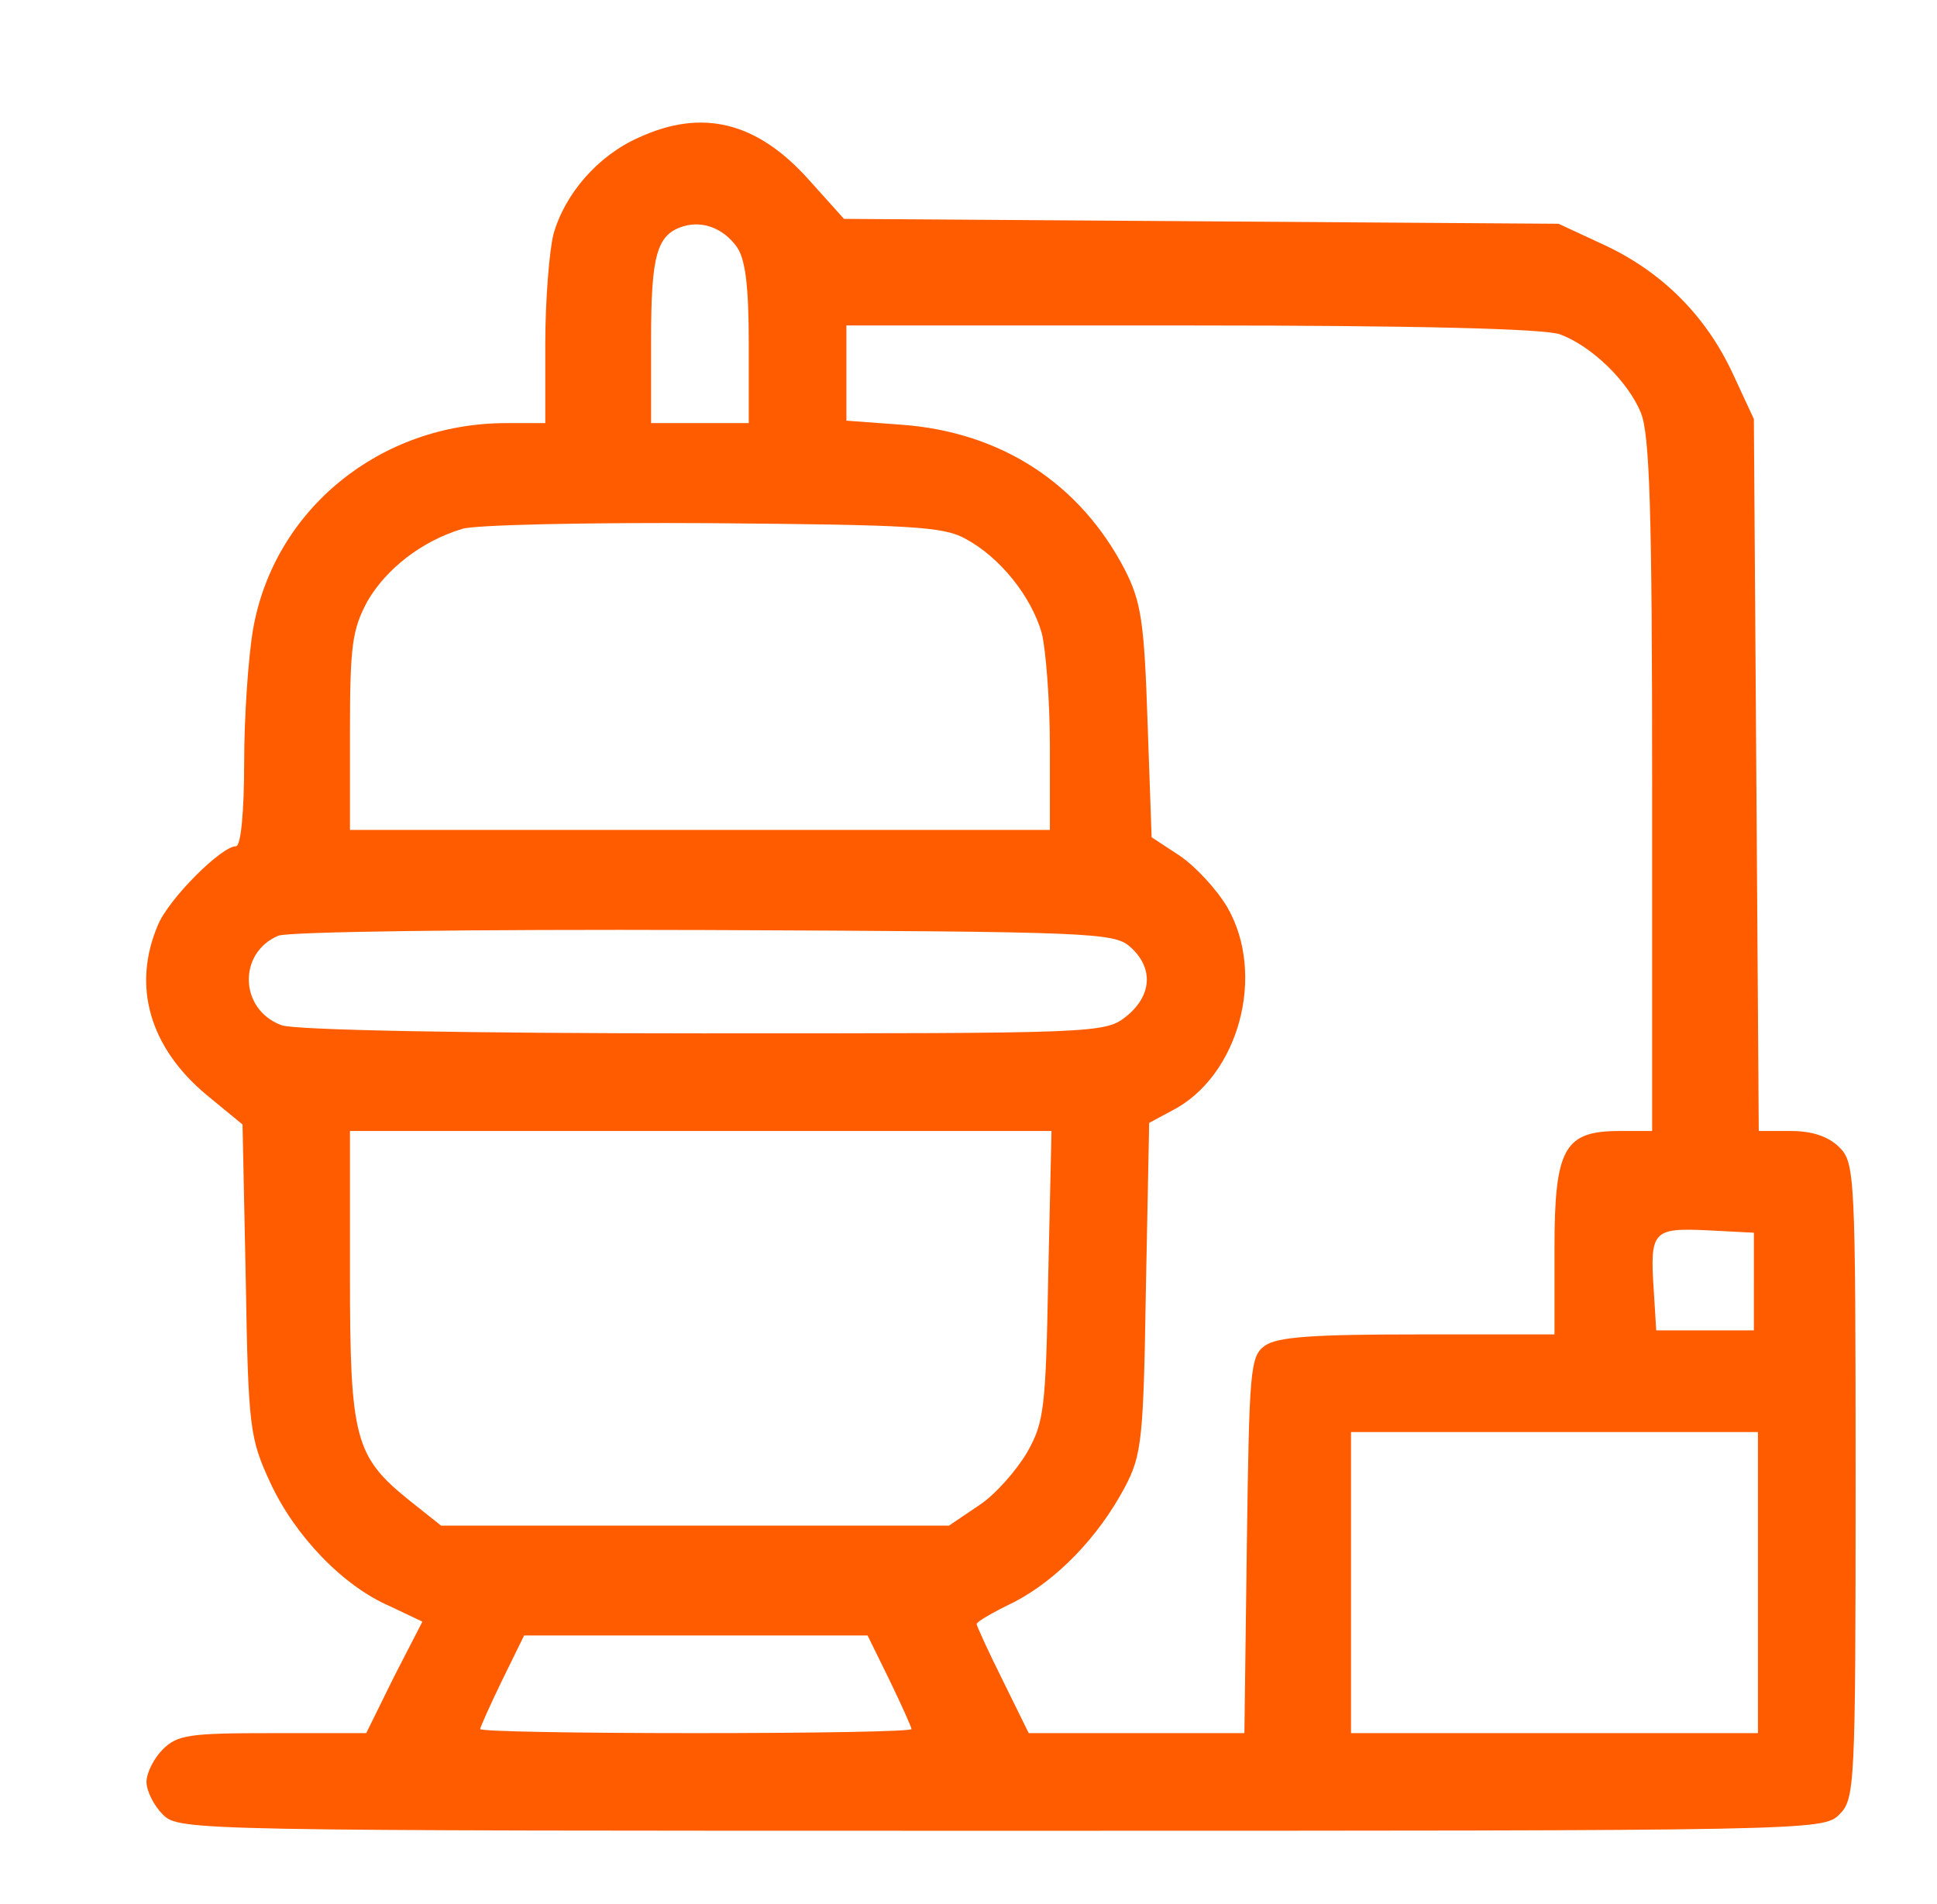 <?xml version="1.0" standalone="no"?>
<!DOCTYPE svg PUBLIC "-//W3C//DTD SVG 20010904//EN"
 "http://www.w3.org/TR/2001/REC-SVG-20010904/DTD/svg10.dtd">
<svg version="1.0" xmlns="http://www.w3.org/2000/svg"
 width="238pt" height="234pt" viewBox="0 0 238 234"
 preserveAspectRatio="xMidYMid meet">

<g transform="translate(0,234) scale(0.1,-0.1)"
fill="#ff5c00" stroke="none">
<path d="M785 2171 c-50 -22 -91 -69 -105 -119 -5 -20 -10 -81 -10 -134 l0
-98 -48 0 c-155 0 -285 -106 -311 -253 -6 -35 -11 -109 -11 -165 0 -59 -4
-102 -10 -102 -18 0 -83 -65 -96 -97 -32 -75 -10 -150 59 -208 l45 -37 4 -192
c3 -181 5 -194 30 -248 30 -65 89 -127 147 -152 l40 -19 -35 -68 -34 -69 -115
0 c-102 0 -117 -2 -135 -20 -11 -11 -20 -29 -20 -40 0 -11 9 -29 20 -40 20
-20 33 -20 1030 -20 997 0 1010 0 1030 20 19 19 20 33 20 410 0 377 -1 391
-20 410 -13 13 -33 20 -59 20 l-40 0 -3 438 -3 437 -26 56 c-33 71 -87 125
-158 158 l-56 26 -439 3 -439 3 -44 49 c-63 70 -130 87 -208 51z m120 -134
c11 -15 15 -49 15 -119 l0 -98 -60 0 -60 0 0 103 c0 104 7 129 40 139 24 7 49
-3 65 -25z m1012 -108 c38 -14 83 -57 99 -96 11 -26 14 -119 14 -458 l0 -425
-40 0 c-68 0 -80 -21 -80 -145 l0 -105 -168 0 c-129 0 -173 -3 -188 -14 -18
-13 -19 -30 -22 -245 l-3 -231 -132 0 -133 0 -32 65 c-18 36 -32 67 -32 69 0
3 21 15 46 27 52 27 103 79 136 141 21 40 23 58 26 246 l4 202 28 15 c82 42
116 167 68 250 -13 22 -39 50 -58 63 l-35 23 -5 142 c-4 123 -8 148 -28 187
-55 106 -152 169 -274 178 l-68 5 0 58 0 59 424 0 c276 0 435 -4 453 -11z
m-731 -251 c43 -23 81 -71 94 -116 5 -20 10 -83 10 -139 l0 -103 -430 0 -430
0 0 121 c0 107 3 126 22 161 23 39 66 73 116 88 15 5 153 8 307 7 243 -2 284
-4 311 -19z m203 -502 c29 -26 26 -60 -5 -85 -26 -21 -36 -21 -520 -21 -288 0
-503 4 -518 10 -52 19 -54 89 -4 110 13 5 236 8 524 7 478 -2 503 -3 523 -21z
m-101 -403 c-3 -164 -5 -181 -26 -218 -13 -22 -39 -52 -59 -65 l-37 -25 -312
0 -312 0 -39 31 c-67 54 -73 76 -73 277 l0 177 431 0 431 0 -4 -177z m867 -8
l0 -60 -60 0 -60 0 -3 49 c-5 73 -1 77 65 74 l58 -3 0 -60z m5 -370 l0 -185
-250 0 -250 0 0 185 0 185 250 0 250 0 0 -185z m-1067 -120 c15 -31 27 -58 27
-60 0 -3 -119 -5 -265 -5 -146 0 -265 2 -265 5 0 2 12 29 27 60 l27 55 211 0
211 0 27 -55z"/>
</g>
</svg>
